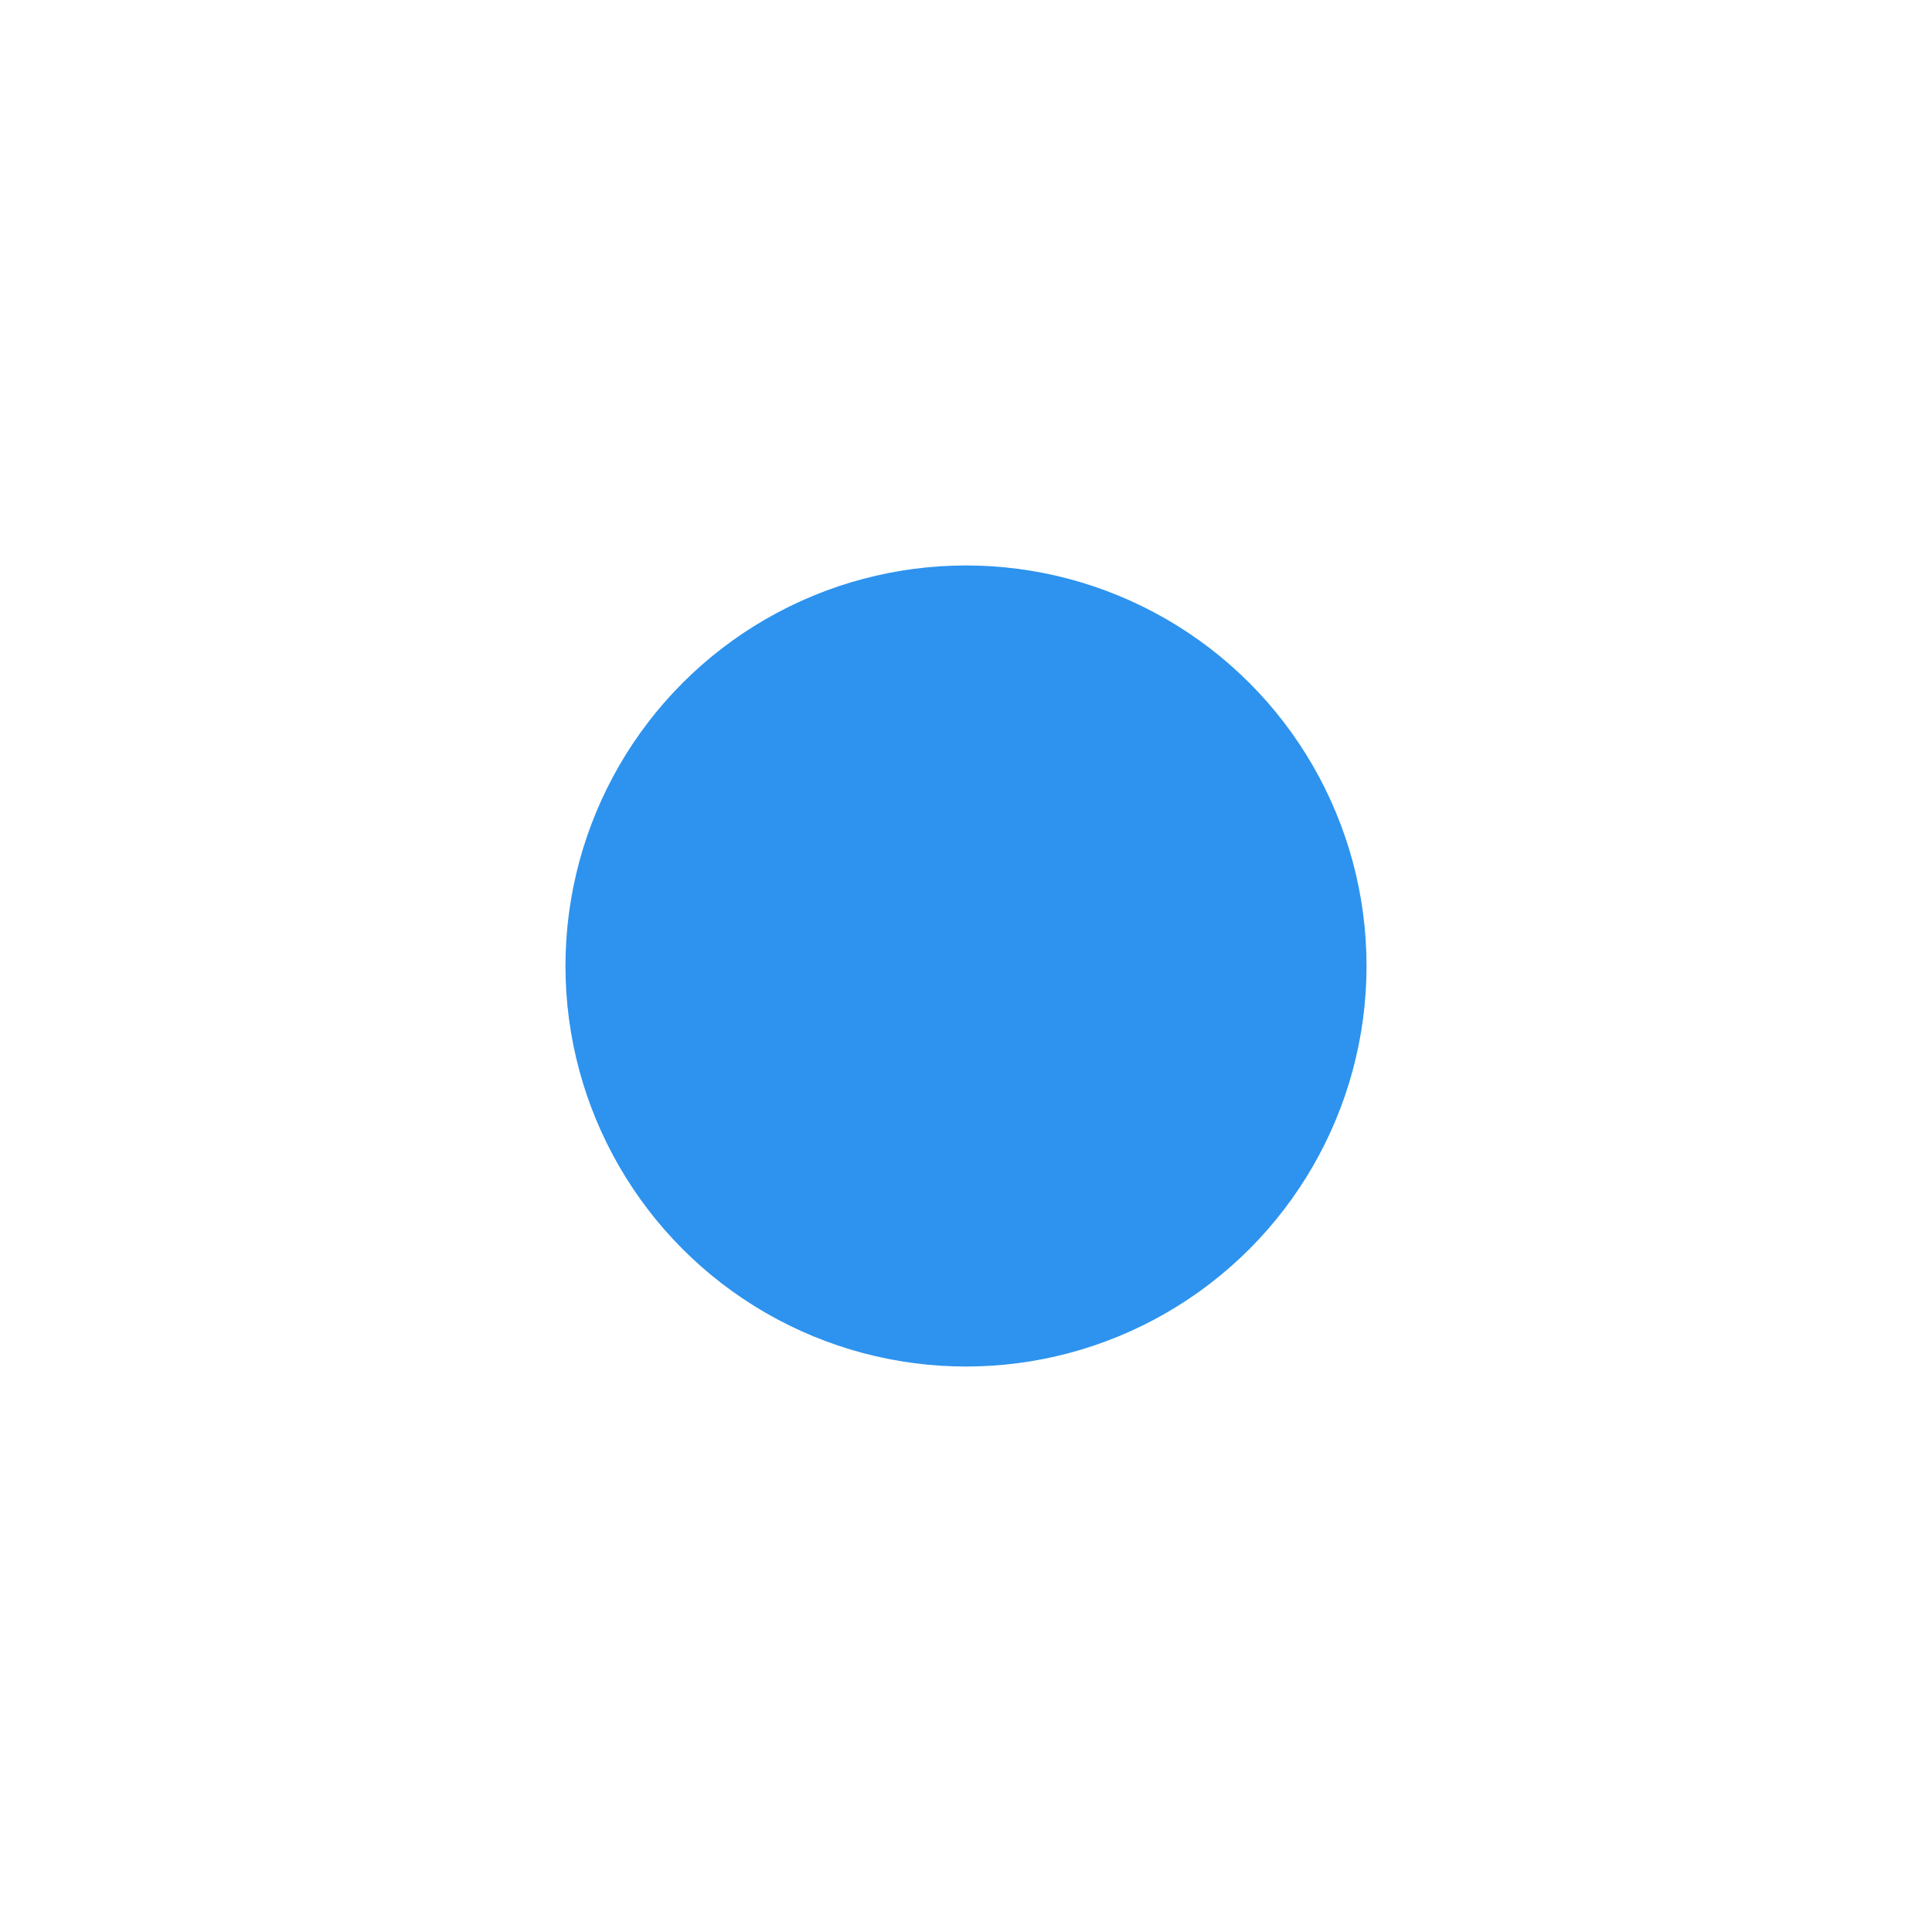 <svg xmlns="http://www.w3.org/2000/svg" xmlns:xlink="http://www.w3.org/1999/xlink" width="41" height="41" viewBox="0 0 41 41">
  <defs>
    <filter id="Ellipse_423" x="0" y="0" width="41" height="41" filterUnits="userSpaceOnUse">
      <feOffset dy="3" input="SourceAlpha"/>
      <feGaussianBlur stdDeviation="3" result="blur"/>
      <feFlood flood-opacity="0.161"/>
      <feComposite operator="in" in2="blur"/>
      <feComposite in="SourceGraphic"/>
    </filter>
    <filter id="Ellipse_424" x="3" y="3" width="35" height="35" filterUnits="userSpaceOnUse">
      <feOffset dy="3" input="SourceAlpha"/>
      <feGaussianBlur stdDeviation="3" result="blur-2"/>
      <feFlood flood-opacity="0.161"/>
      <feComposite operator="in" in2="blur-2"/>
      <feComposite in="SourceGraphic"/>
    </filter>
  </defs>
  <g id="Group_13740" data-name="Group 13740" transform="translate(-15 -99)">
    <g transform="matrix(1, 0, 0, 1, 15, 99)" filter="url(#Ellipse_423)">
      <g id="Ellipse_423-2" data-name="Ellipse 423" transform="translate(9 6)" fill="none" stroke="#fff" stroke-width="1">
        <circle cx="11.5" cy="11.5" r="11.5" stroke="none"/>
        <circle cx="11.5" cy="11.5" r="11" fill="none"/>
      </g>
    </g>
    <g transform="matrix(1, 0, 0, 1, 15, 99)" filter="url(#Ellipse_424)">
      <circle id="Ellipse_424-2" data-name="Ellipse 424" cx="8.5" cy="8.5" r="8.5" transform="translate(12 9)" fill="#2d93ee"/>
    </g>
  </g>
</svg>
